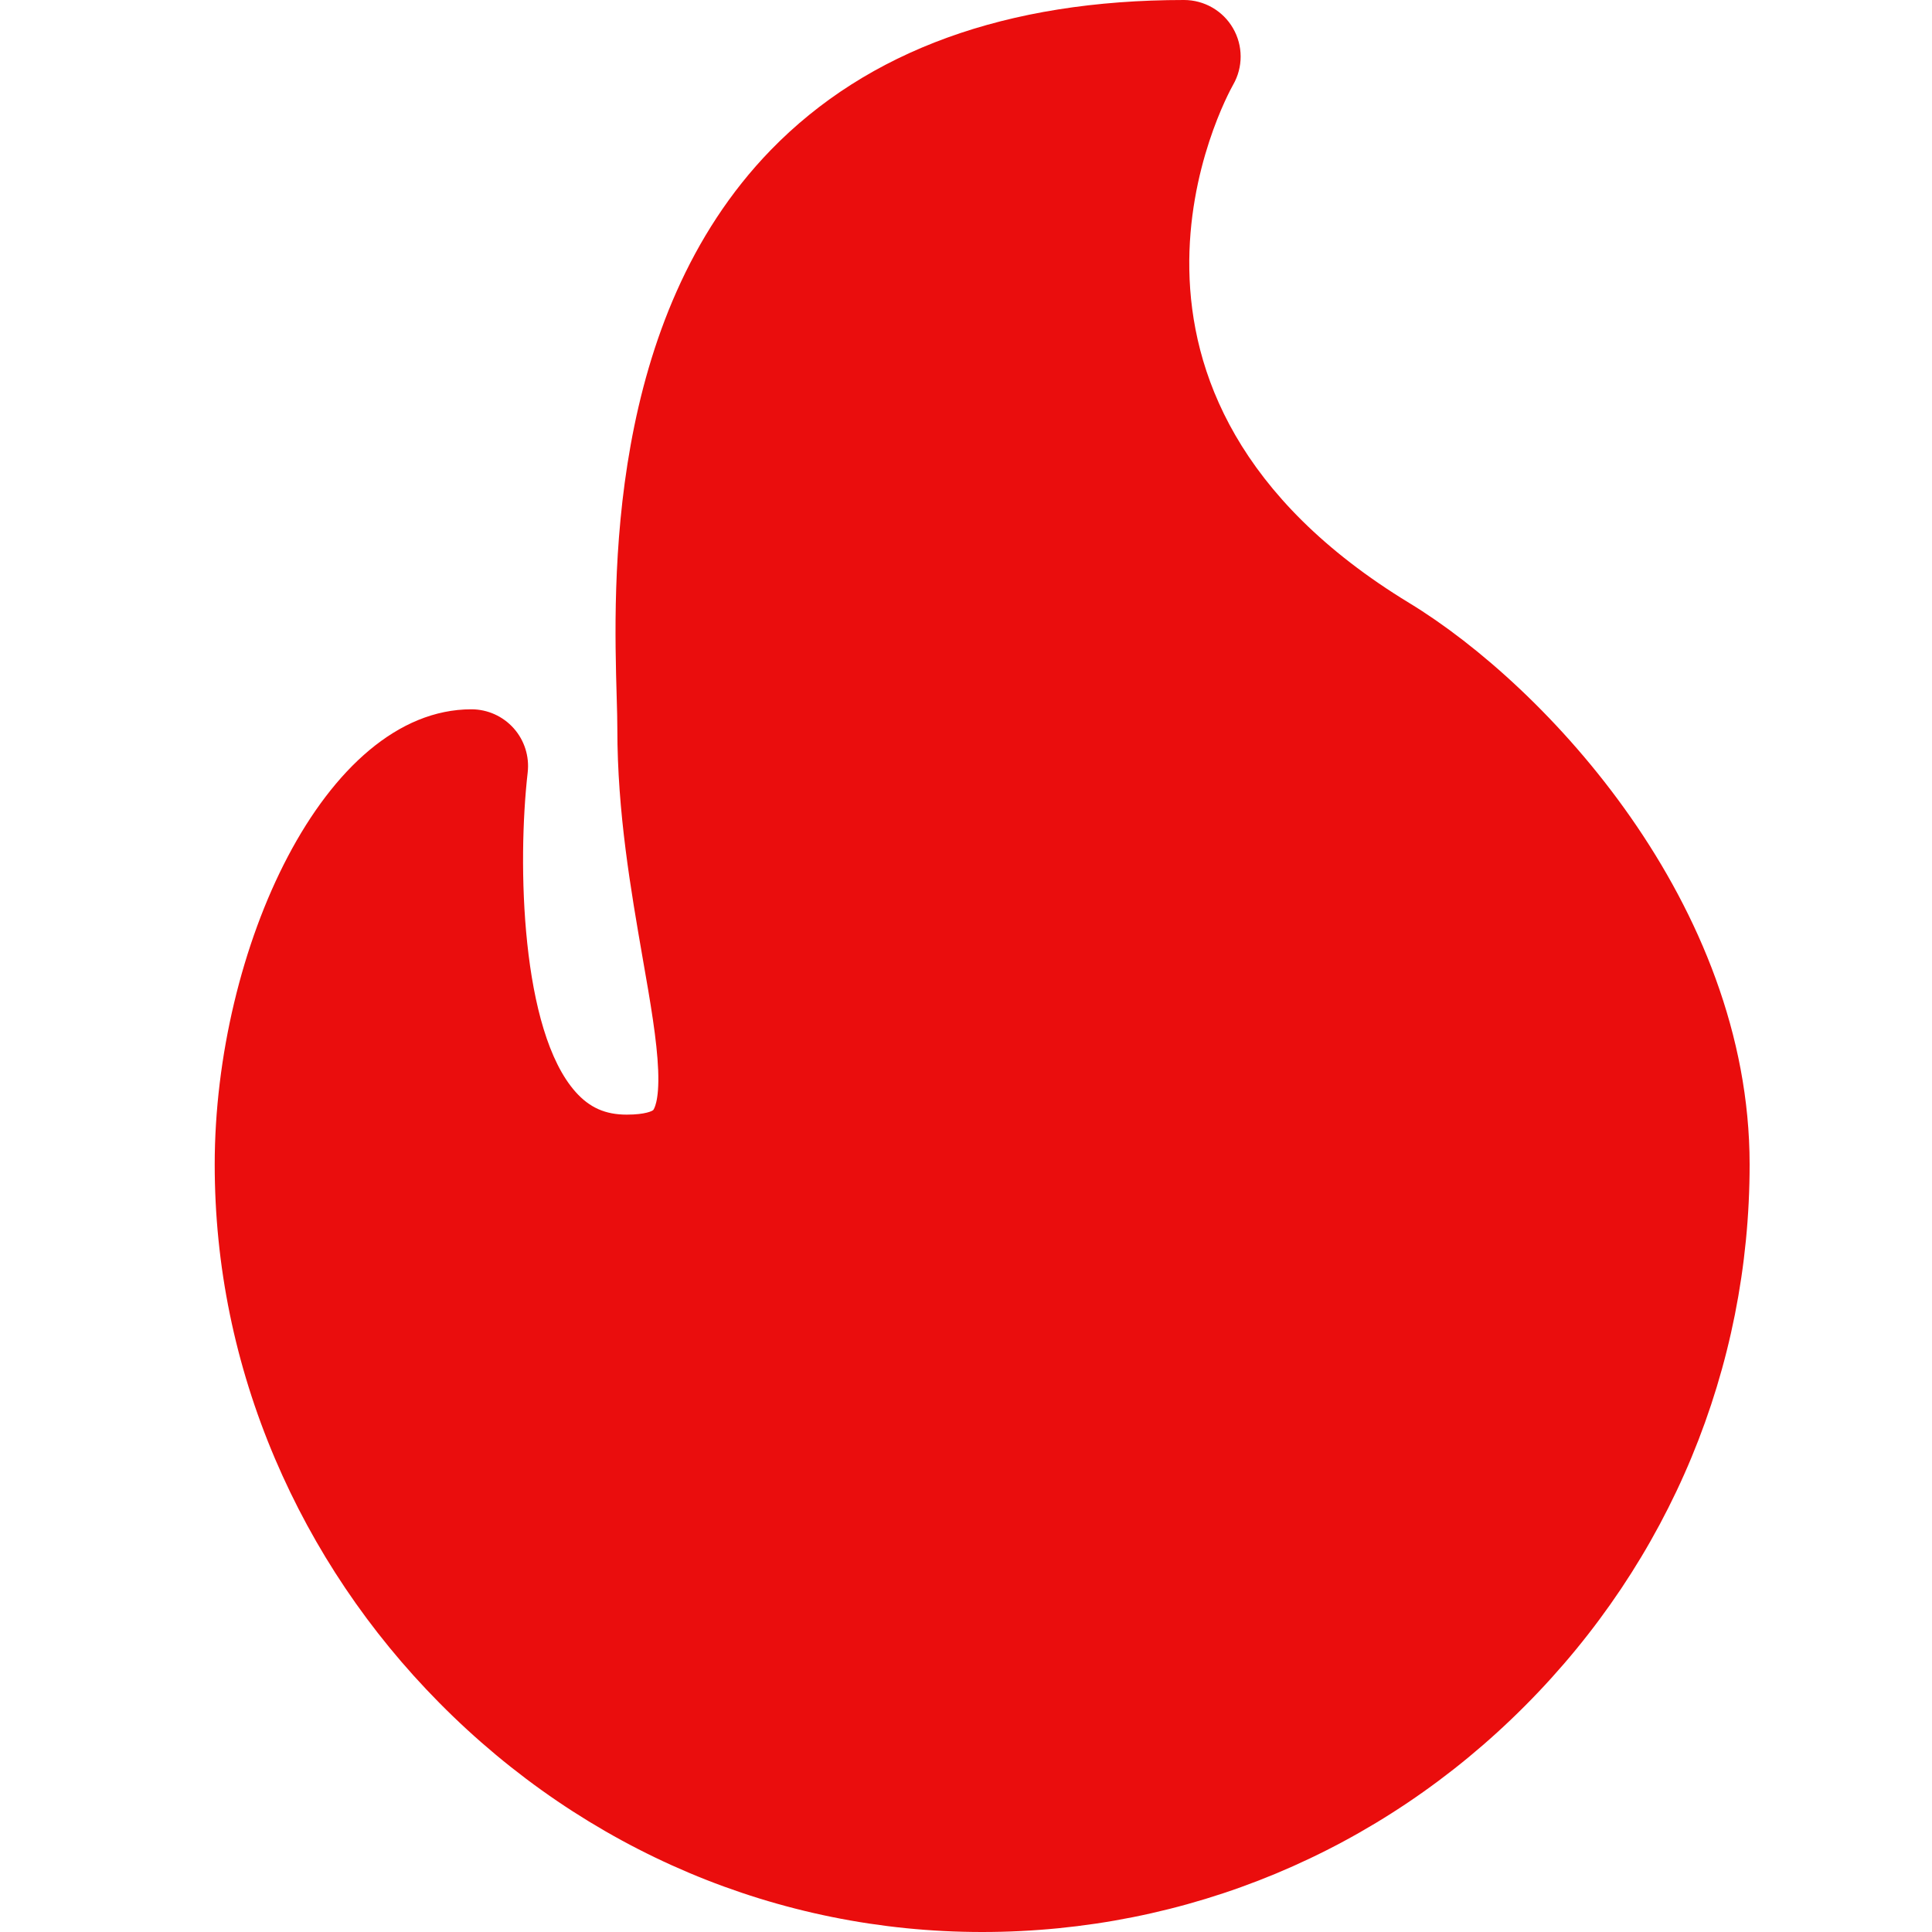 <svg width="15" height="15" viewBox="0 0 15 15" fill="none" xmlns="http://www.w3.org/2000/svg">
<path d="M10.942 4.682C8.265 3.053 9.52 0.754 9.574 0.658C9.652 0.522 9.652 0.355 9.573 0.219C9.495 0.084 9.35 0 9.193 0C7.815 0 6.736 0.392 5.985 1.164C4.703 2.484 4.763 4.537 4.788 5.415C4.791 5.512 4.793 5.596 4.793 5.658C4.793 6.309 4.898 6.91 4.99 7.441C5.05 7.783 5.101 8.078 5.11 8.31C5.12 8.558 5.074 8.615 5.072 8.618C5.066 8.625 5.012 8.654 4.866 8.654C4.7 8.654 4.578 8.6 4.469 8.478C4.045 8.002 4.016 6.704 4.097 5.997C4.111 5.873 4.072 5.748 3.988 5.654C3.905 5.561 3.786 5.507 3.66 5.507C2.519 5.507 1.667 7.373 1.667 9.041C1.667 9.826 1.824 10.594 2.135 11.325C2.436 12.031 2.865 12.669 3.41 13.22C4.545 14.368 6.042 15 7.625 15C9.214 15 10.711 14.377 11.839 13.245C12.964 12.117 13.584 10.624 13.584 9.041C13.584 7.022 12.004 5.328 10.942 4.682Z" fill="#EA0D0D"/>
</svg>
